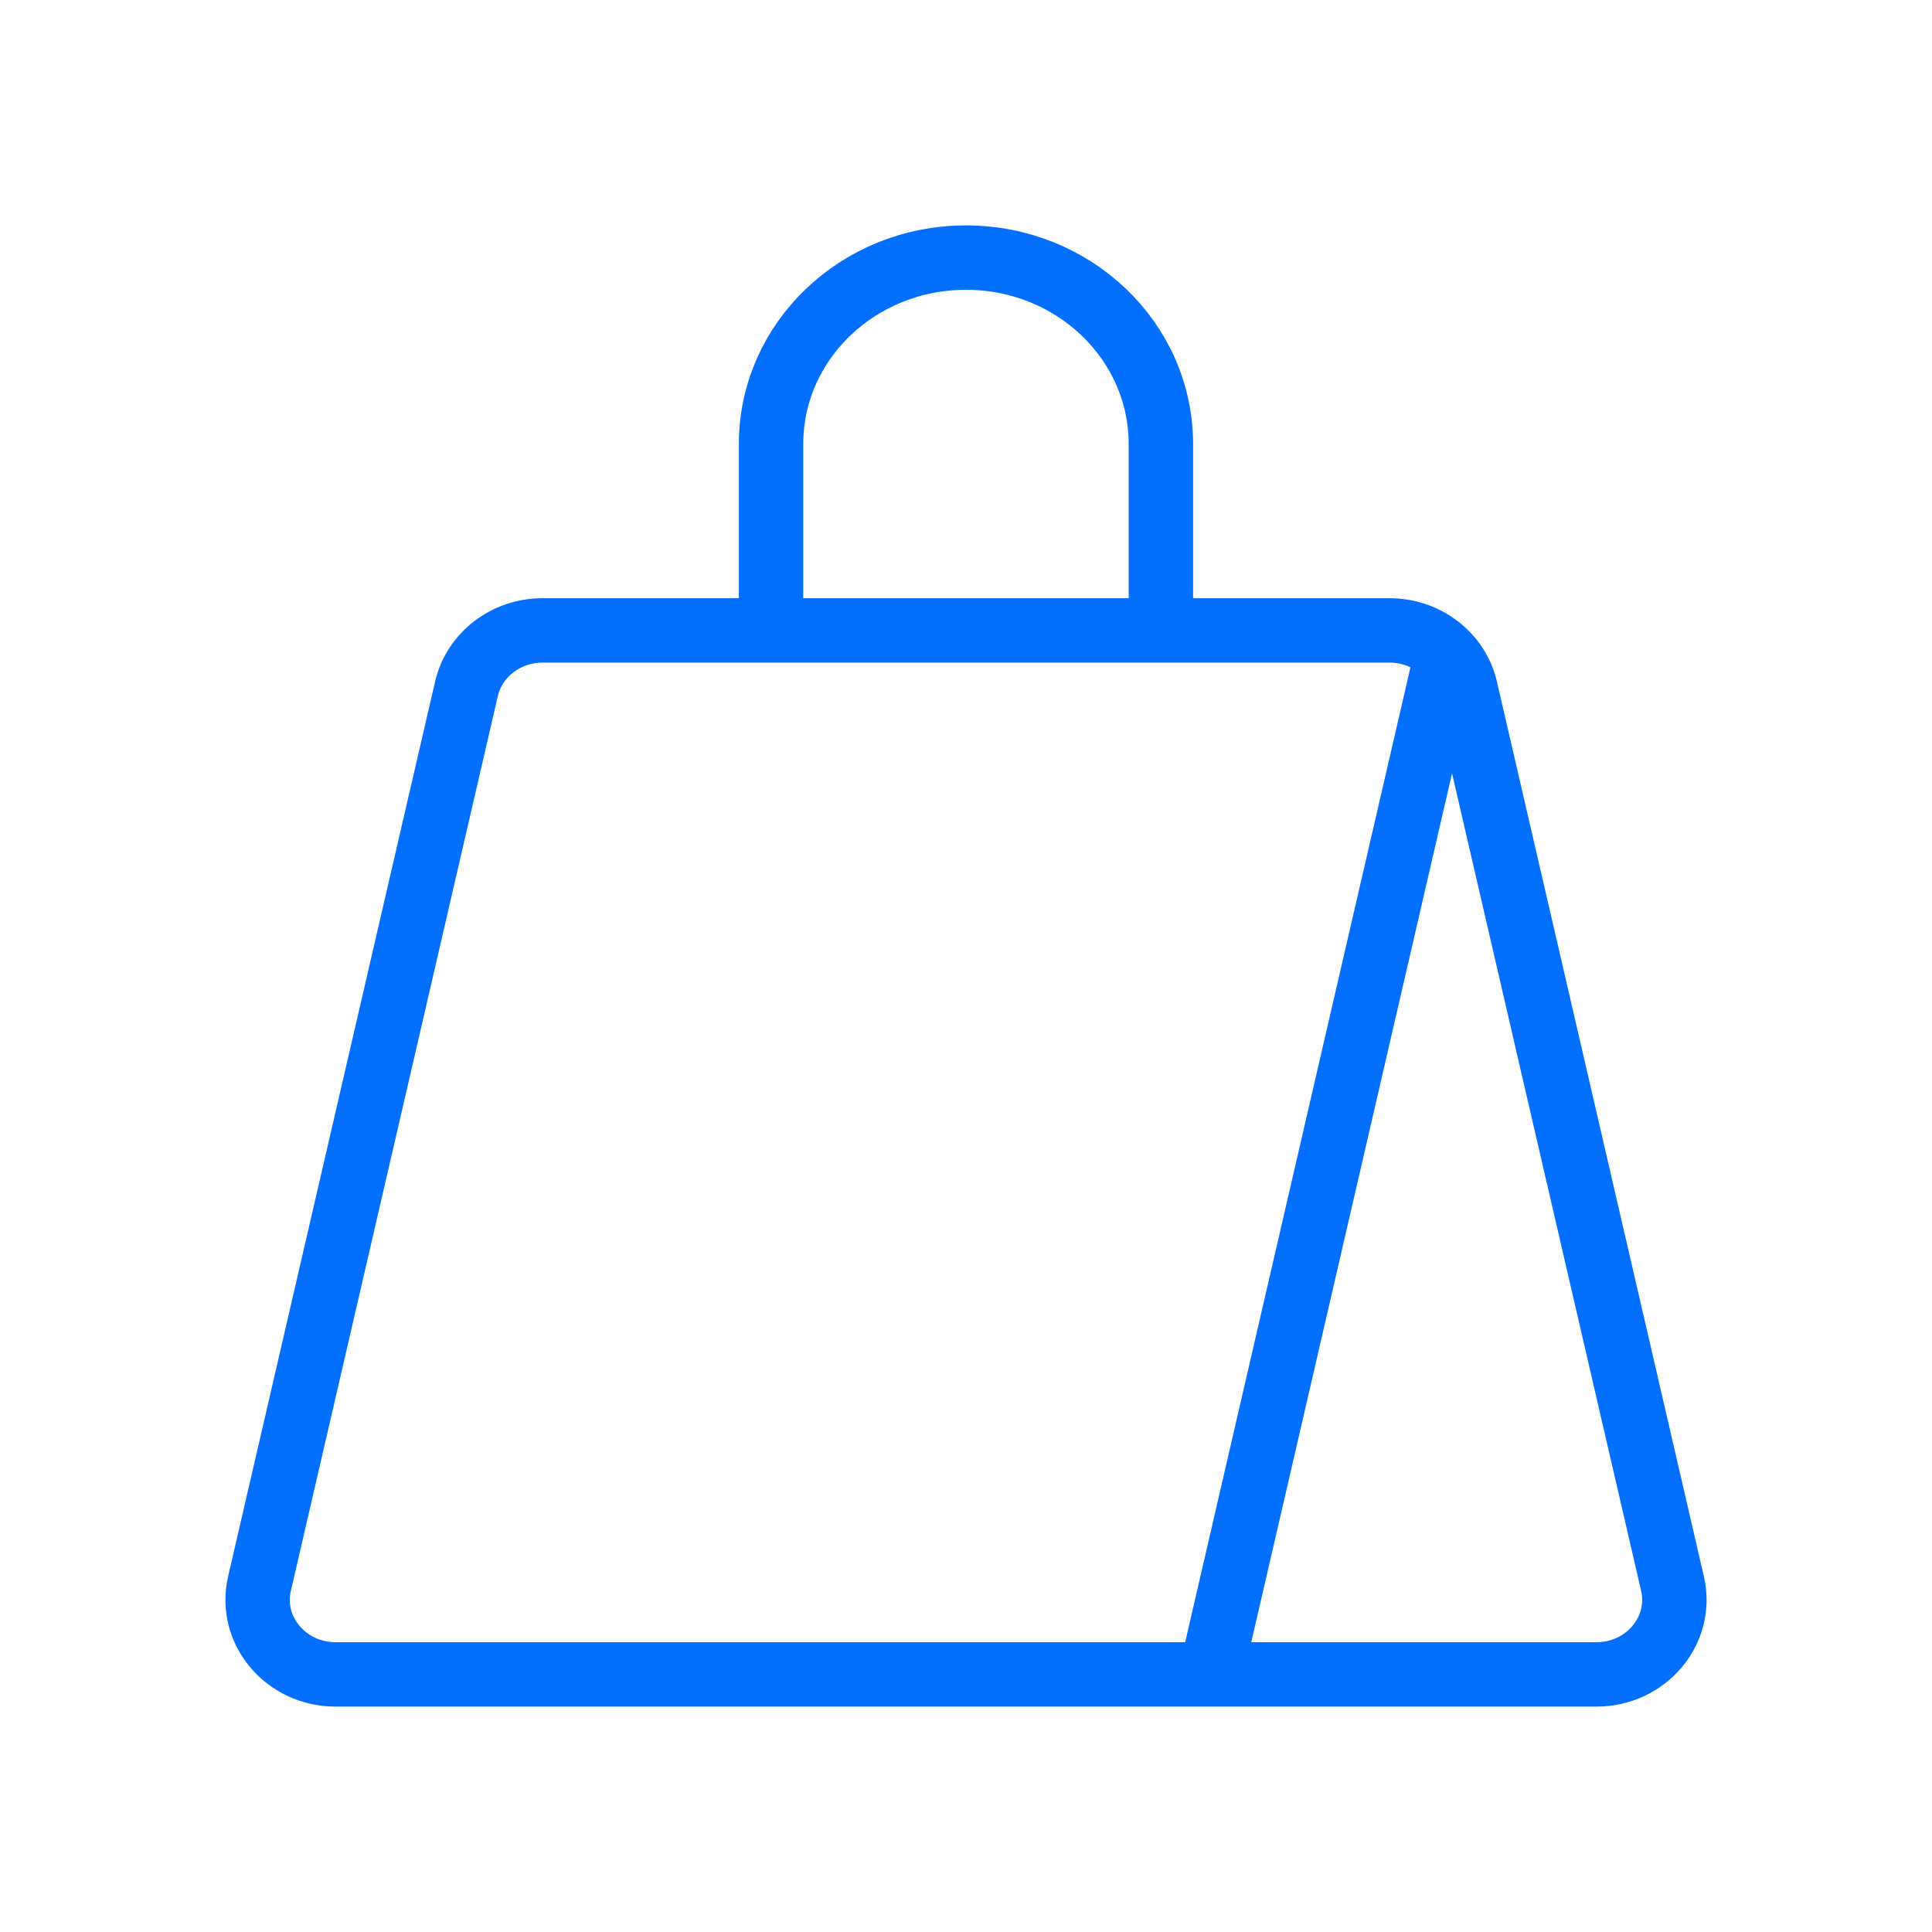 <svg width="30" height="30" viewBox="0 0 30 30" fill="none" xmlns="http://www.w3.org/2000/svg">
<path d="M18.026 9.789V6.895C18.026 5.296 16.672 4 15 4H14.999C13.327 4 11.973 5.296 11.973 6.895V9.789M22.456 10.183L18.801 26M25.971 24.592L22.757 10.697C22.635 10.167 22.144 9.789 21.576 9.789H8.424C7.856 9.789 7.365 10.167 7.243 10.697L4.029 24.592C3.862 25.314 4.437 26 5.21 26H24.79C25.563 26 26.138 25.314 25.971 24.592Z" stroke="#026FFF" stroke-linecap="round" stroke-linejoin="round"/>
</svg>
